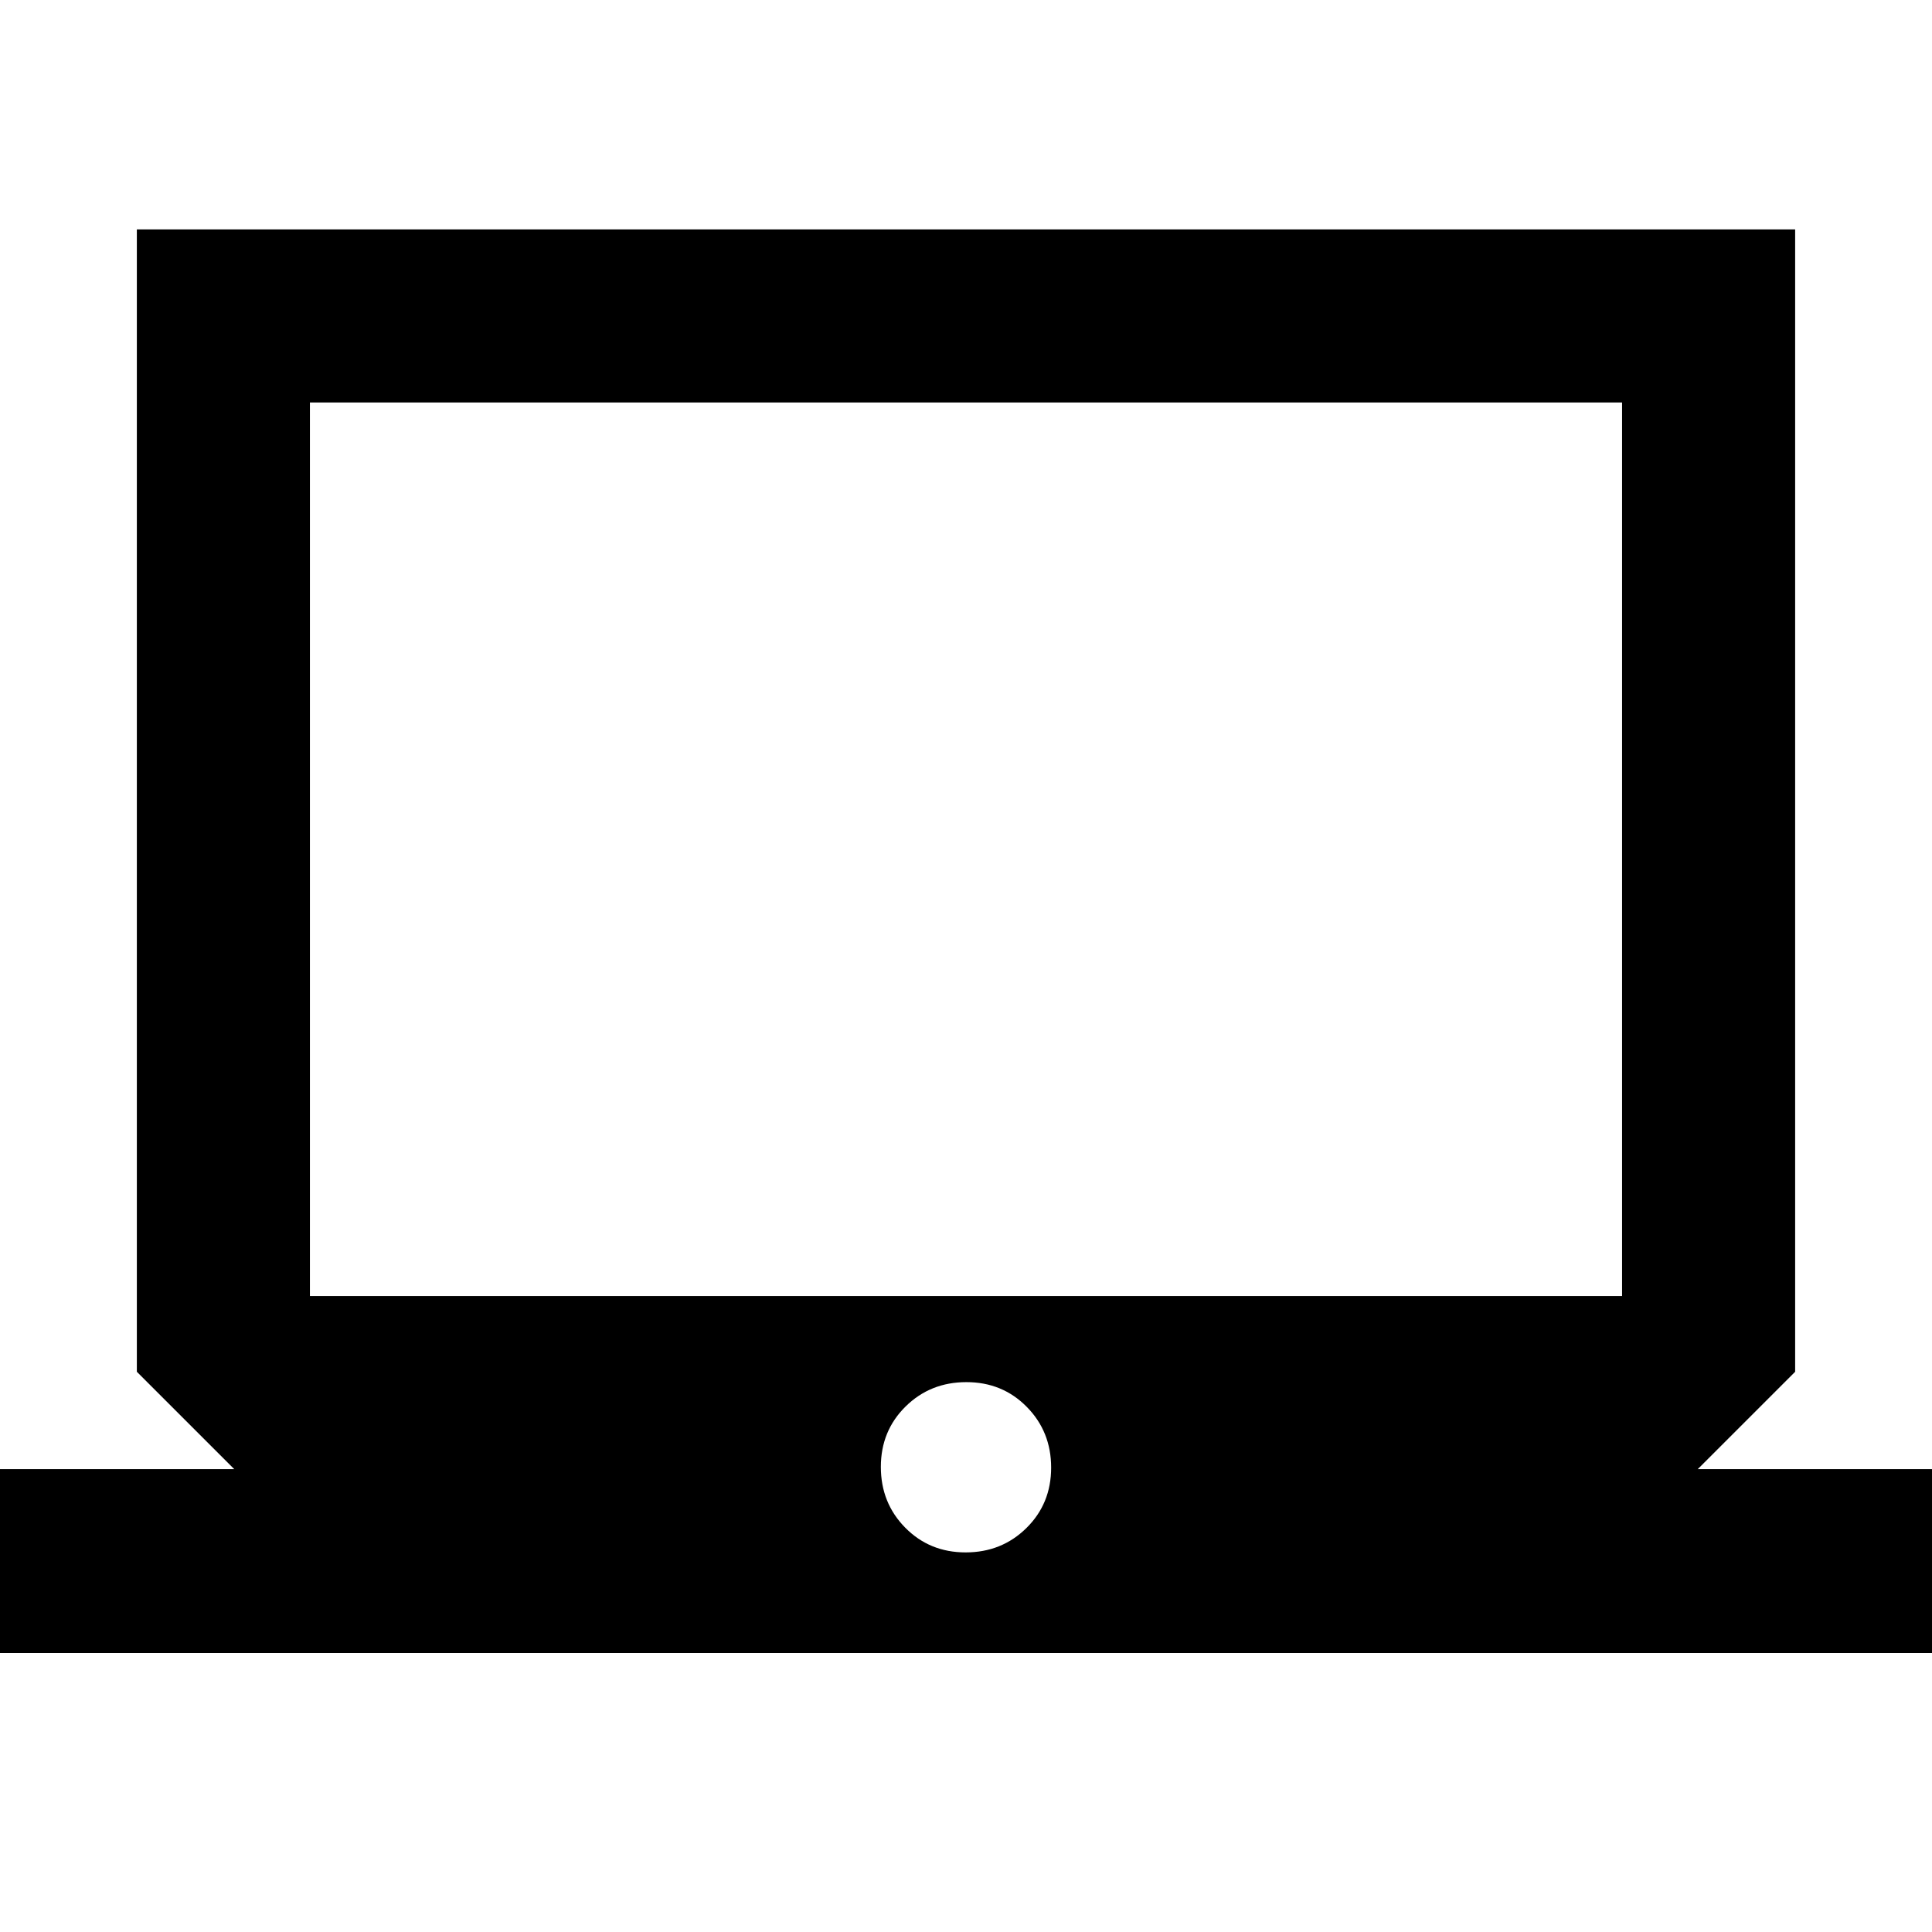 <svg xmlns="http://www.w3.org/2000/svg" height="24" viewBox="0 -960 960 960" width="24"><path d="M-14-138.62V-230h130.39L68-278.38V-846h824v567.62L843.61-230H974v91.38H-14Zm493.82-50q17.91 0 30.2-12.11t12.29-30.02q0-17.9-12.12-30.19-12.11-12.29-30.01-12.29-17.91 0-30.2 12.11-12.29 12.12-12.29 30.02 0 17.91 12.12 30.2 12.11 12.28 30.01 12.28ZM154-316h652v-444H154v444Zm0 0v-444 444Z"/></svg>